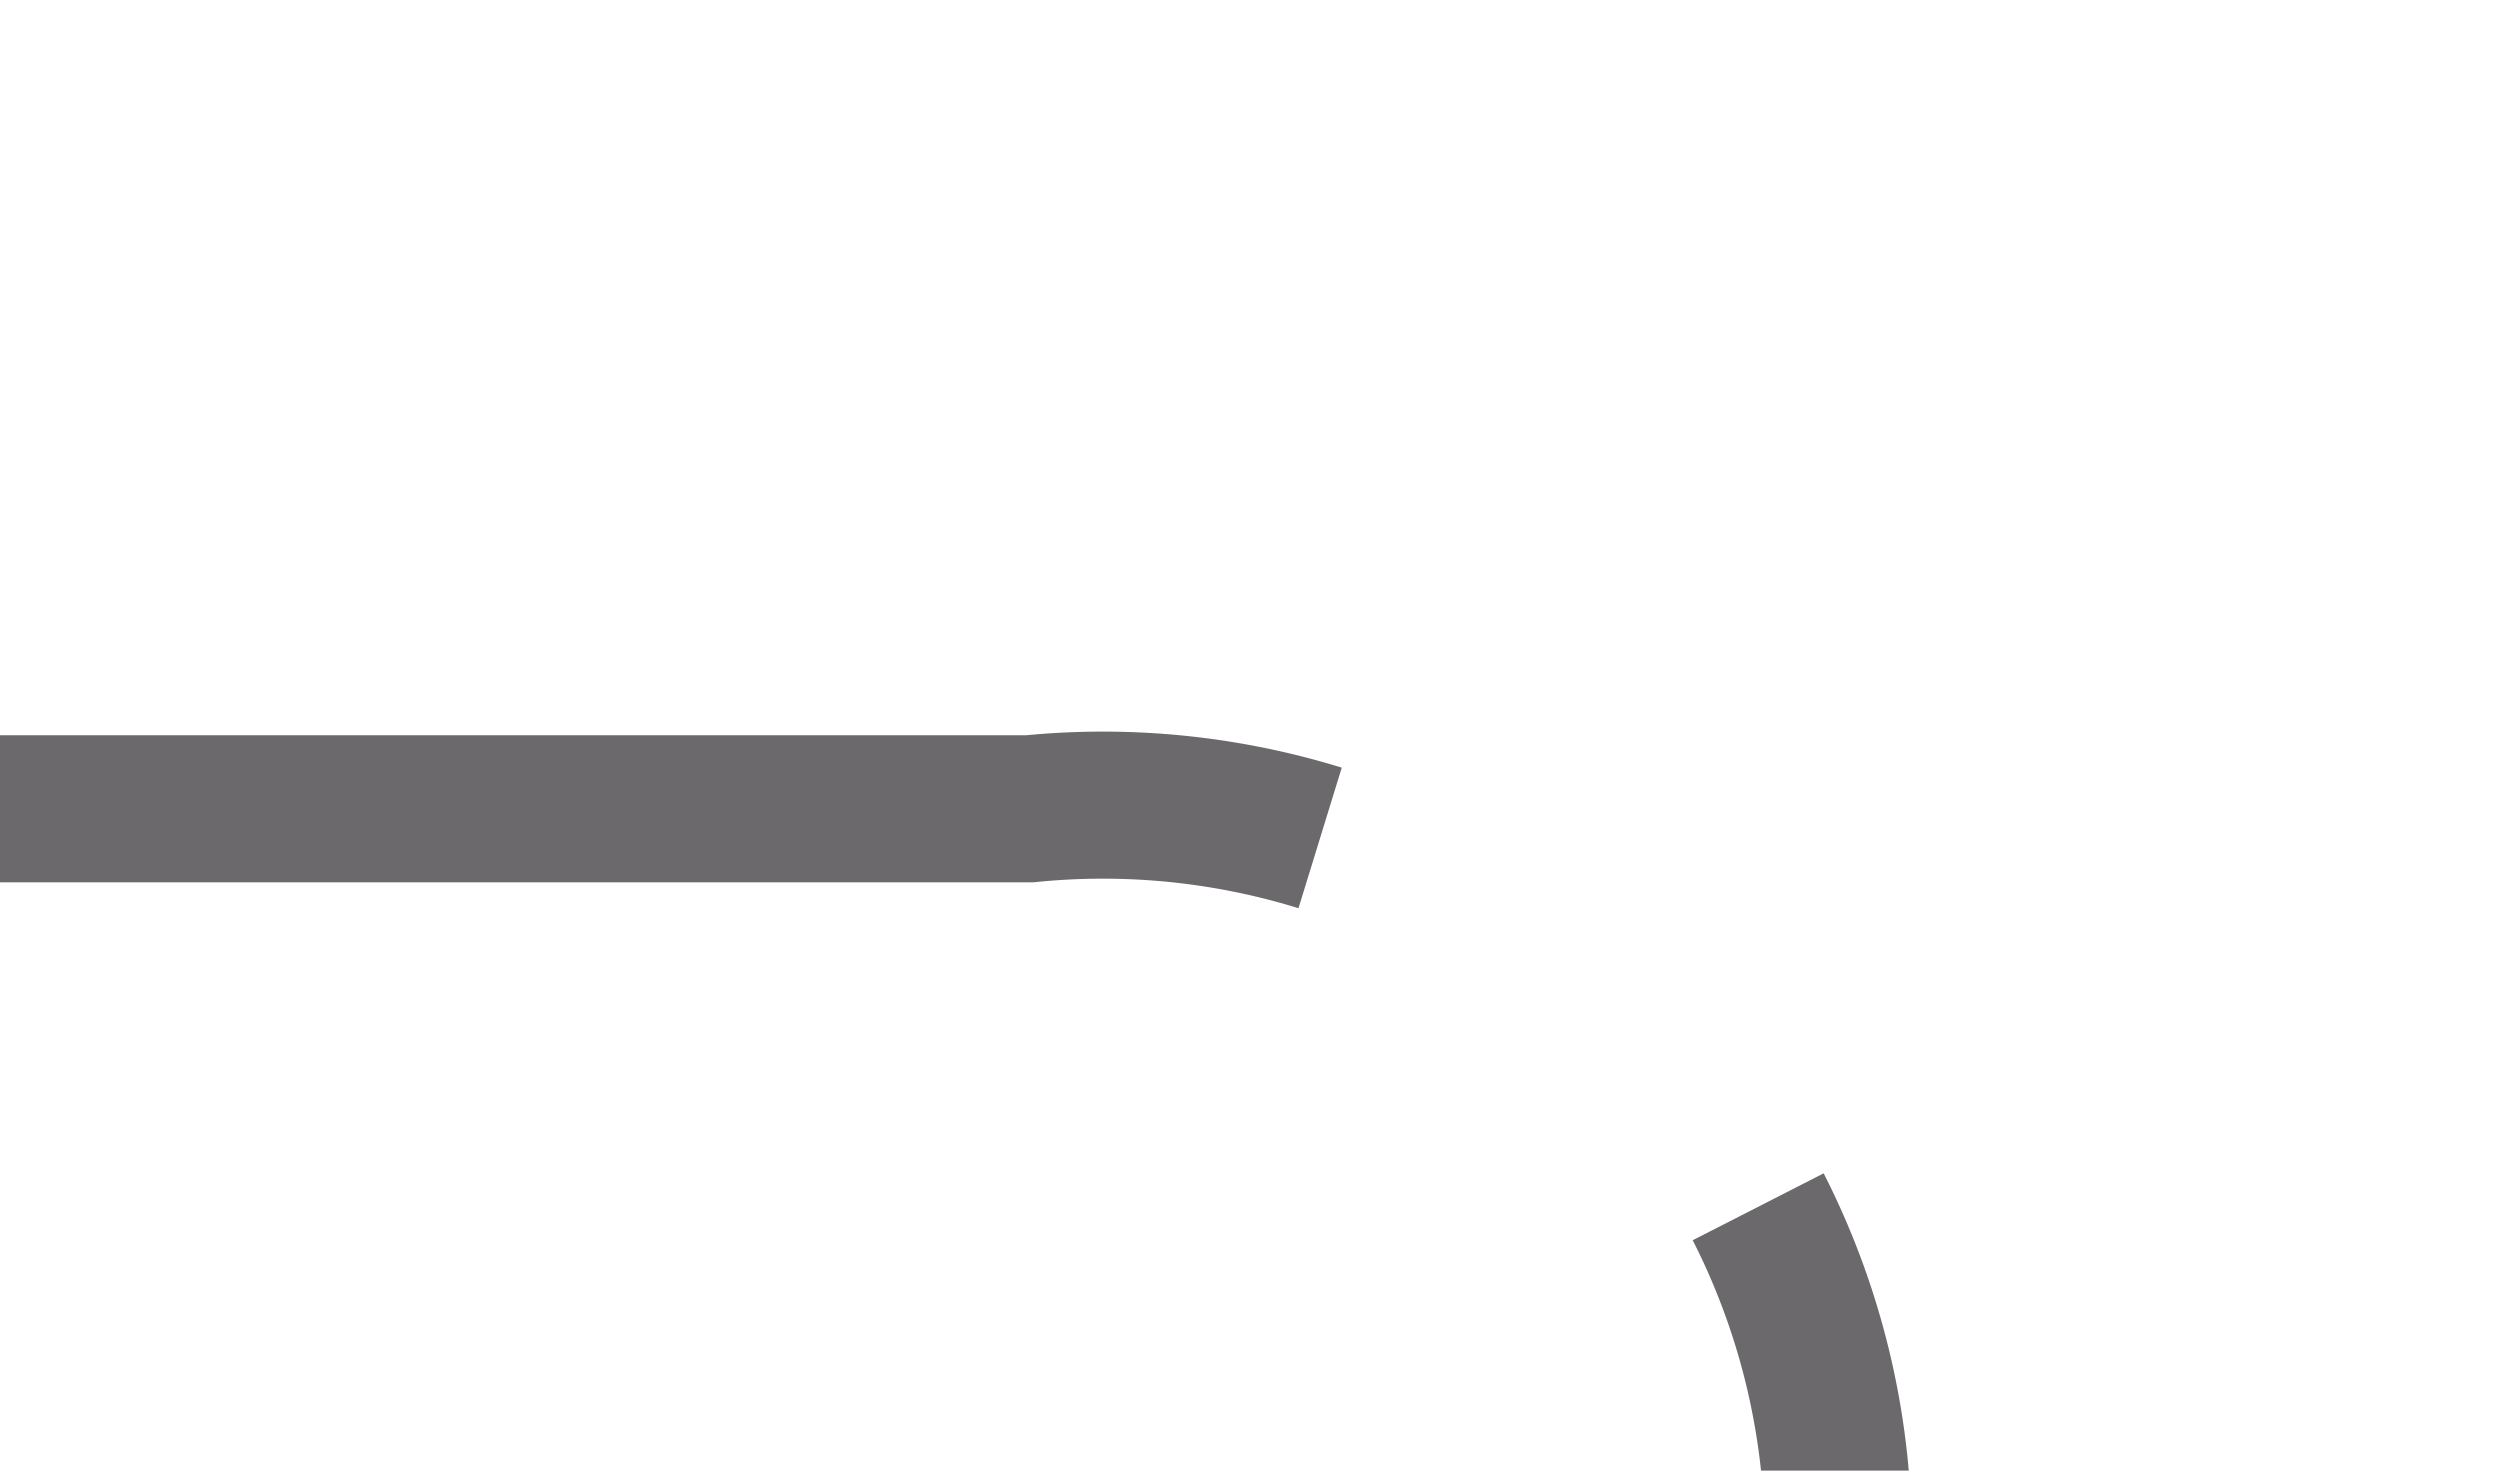 ﻿<?xml version="1.0" encoding="utf-8"?>
<svg version="1.1" xmlns:xlink="http://www.w3.org/1999/xlink" width="17px" height="10px" preserveAspectRatio="xMinYMid meet" viewBox="668 274  17 8" xmlns="http://www.w3.org/2000/svg">
  <path d="M 668 278.5  L 675 278.5  A 5 5 0 0 1 680.5 283.5 L 680.5 470  A 5 5 0 0 0 685.5 475.5 L 694 475.5  " stroke-width="1" stroke-dasharray="9,4" stroke="#6b696b" fill="none" />
</svg>